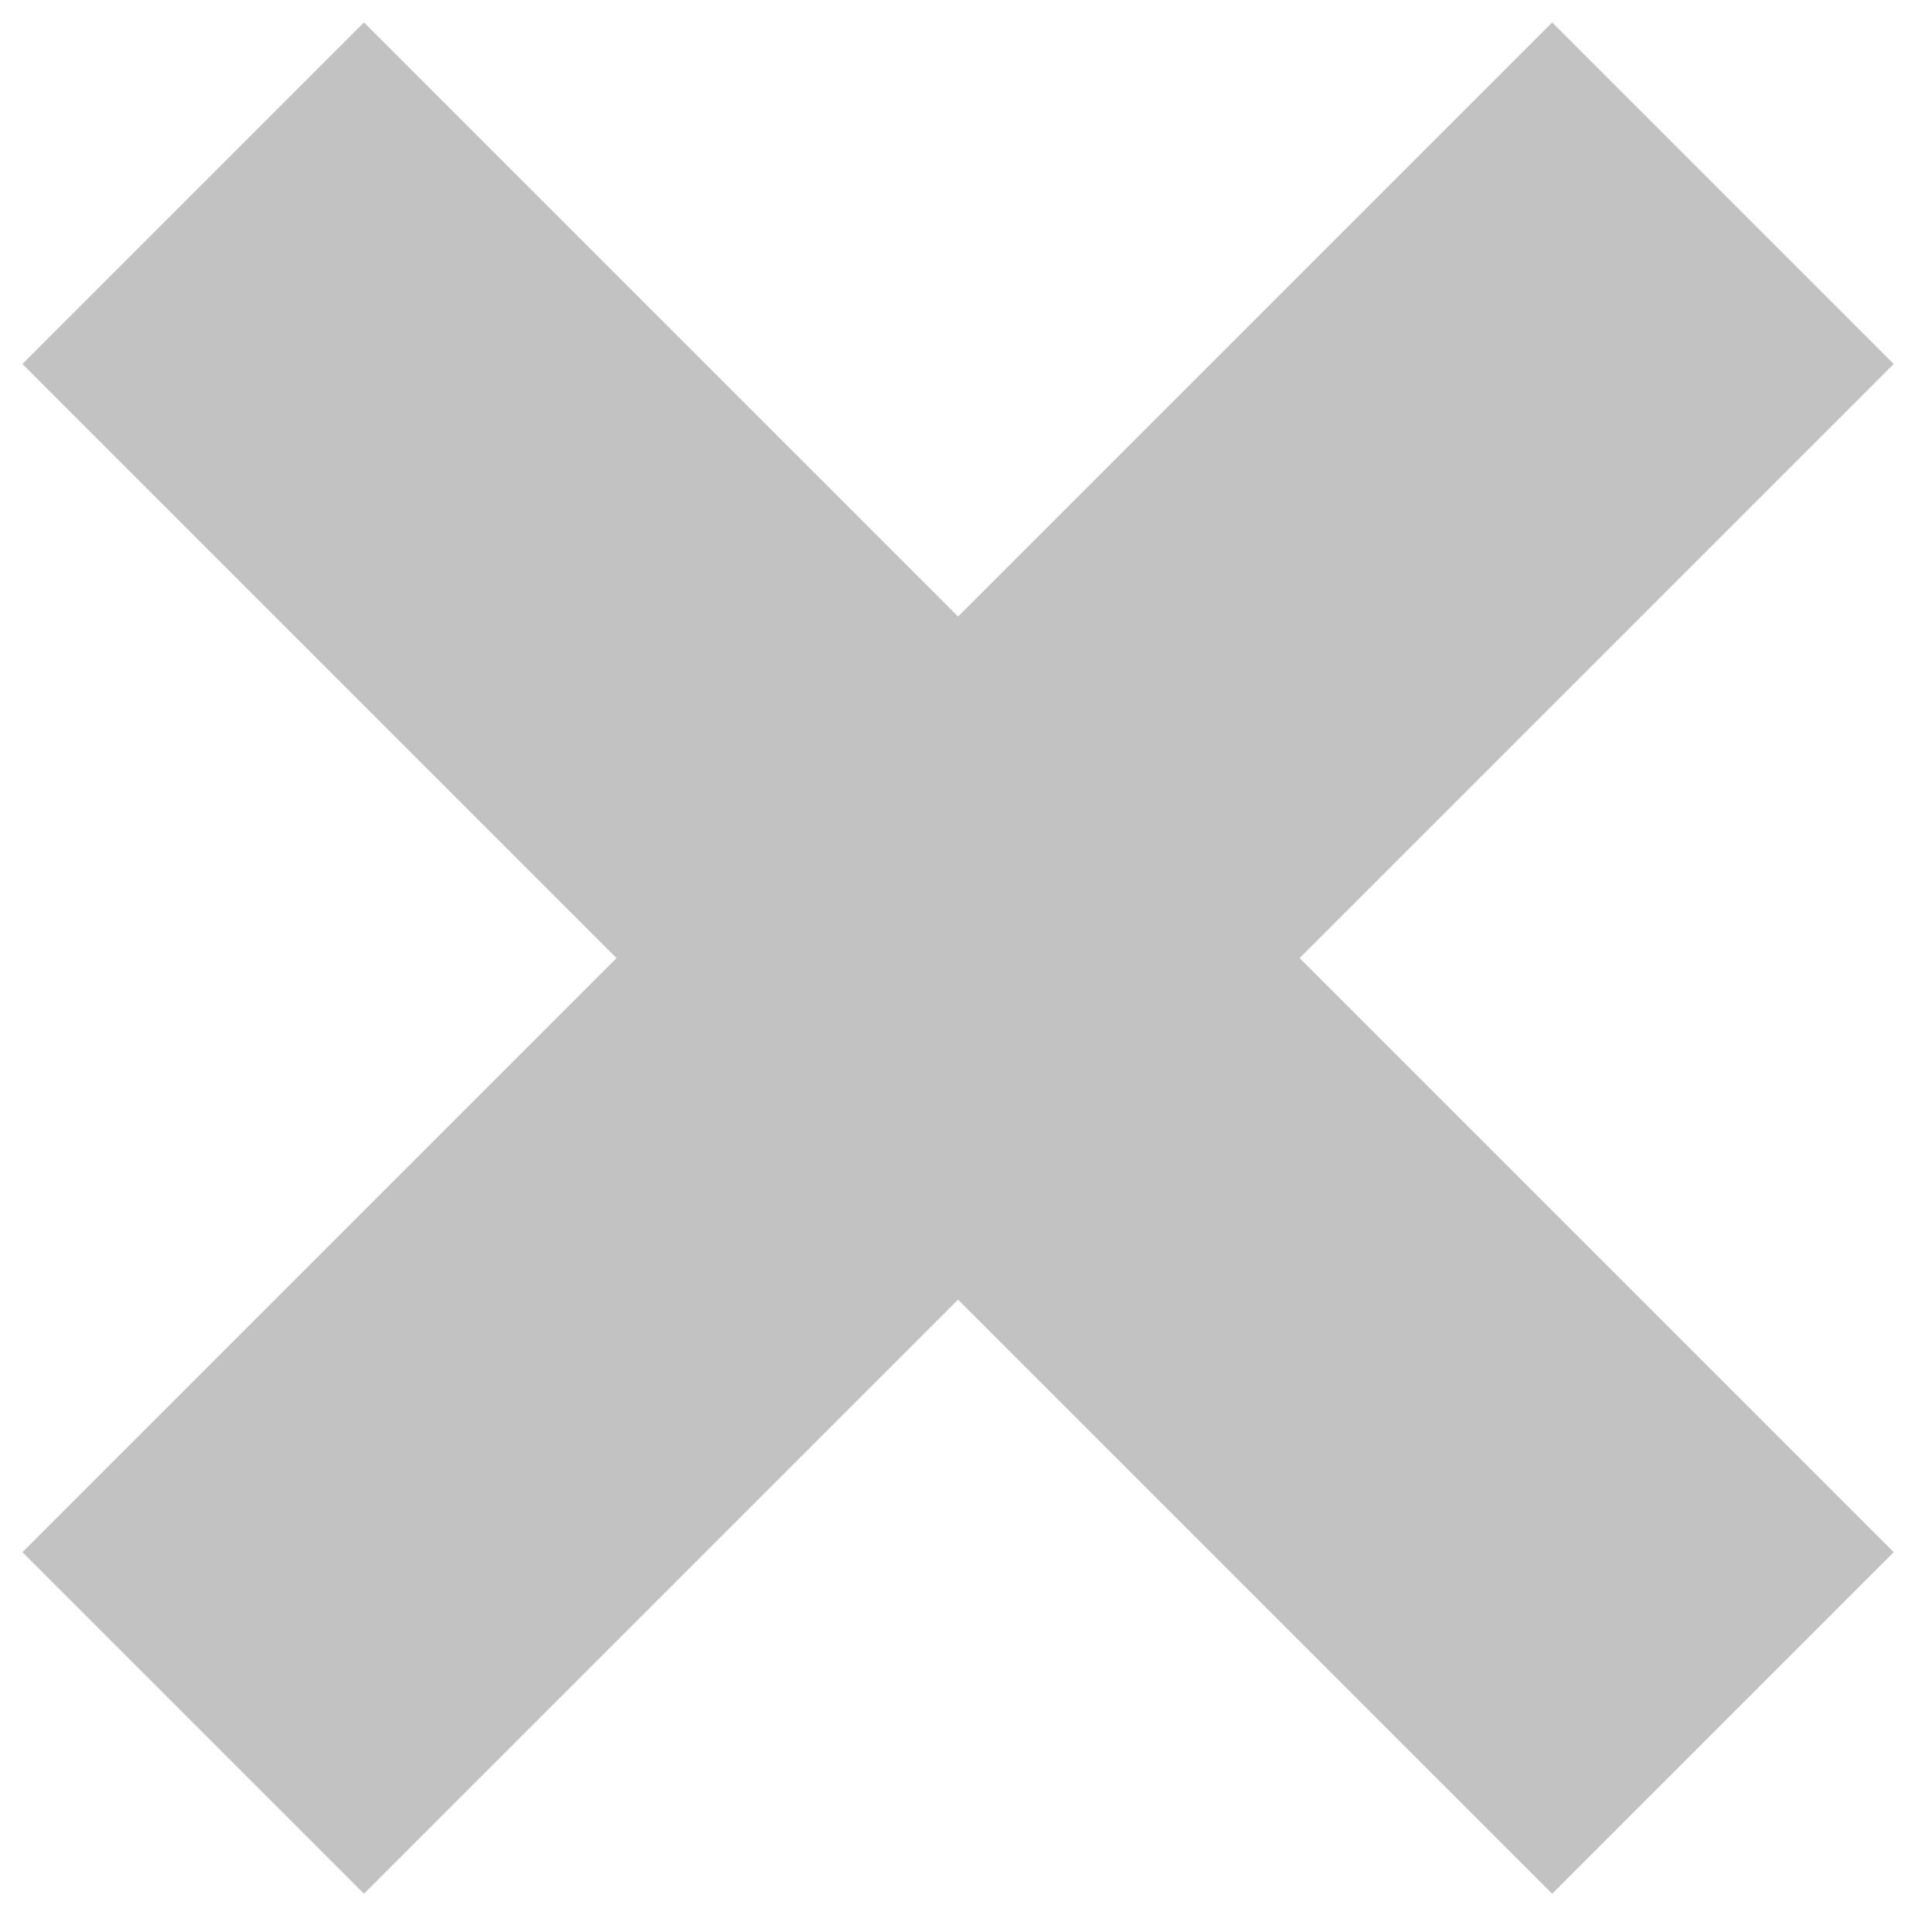 <?xml version="1.0" encoding="UTF-8"?>
<svg width="10px" height="10px" viewBox="0 0 10 10" version="1.1" xmlns="http://www.w3.org/2000/svg" xmlns:xlink="http://www.w3.org/1999/xlink">
    <!-- Generator: Sketch 52.6 (67491) - http://www.bohemiancoding.com/sketch -->
    <title>close modal</title>
    <desc>Created with Sketch.</desc>
    <g id="UGC-Updates-2019" stroke="none" stroke-width="1" fill="none" fill-rule="evenodd">
        <g id="3.1---App-Editor---Review-modal" transform="translate(-725, -362)" stroke="#C2C2C2" stroke-width="2.5">
            <g id="close-modal" transform="translate(726, 363)">
                <path d="M0,7.918 L7.918,0" id="Path-2"></path>
                <path d="M0,7.918 L7.918,0" id="Path-2" transform="translate(3.959, 3.959) rotate(-90) translate(-3.959, -3.959) "></path>
            </g>
        </g>
    </g>
</svg>